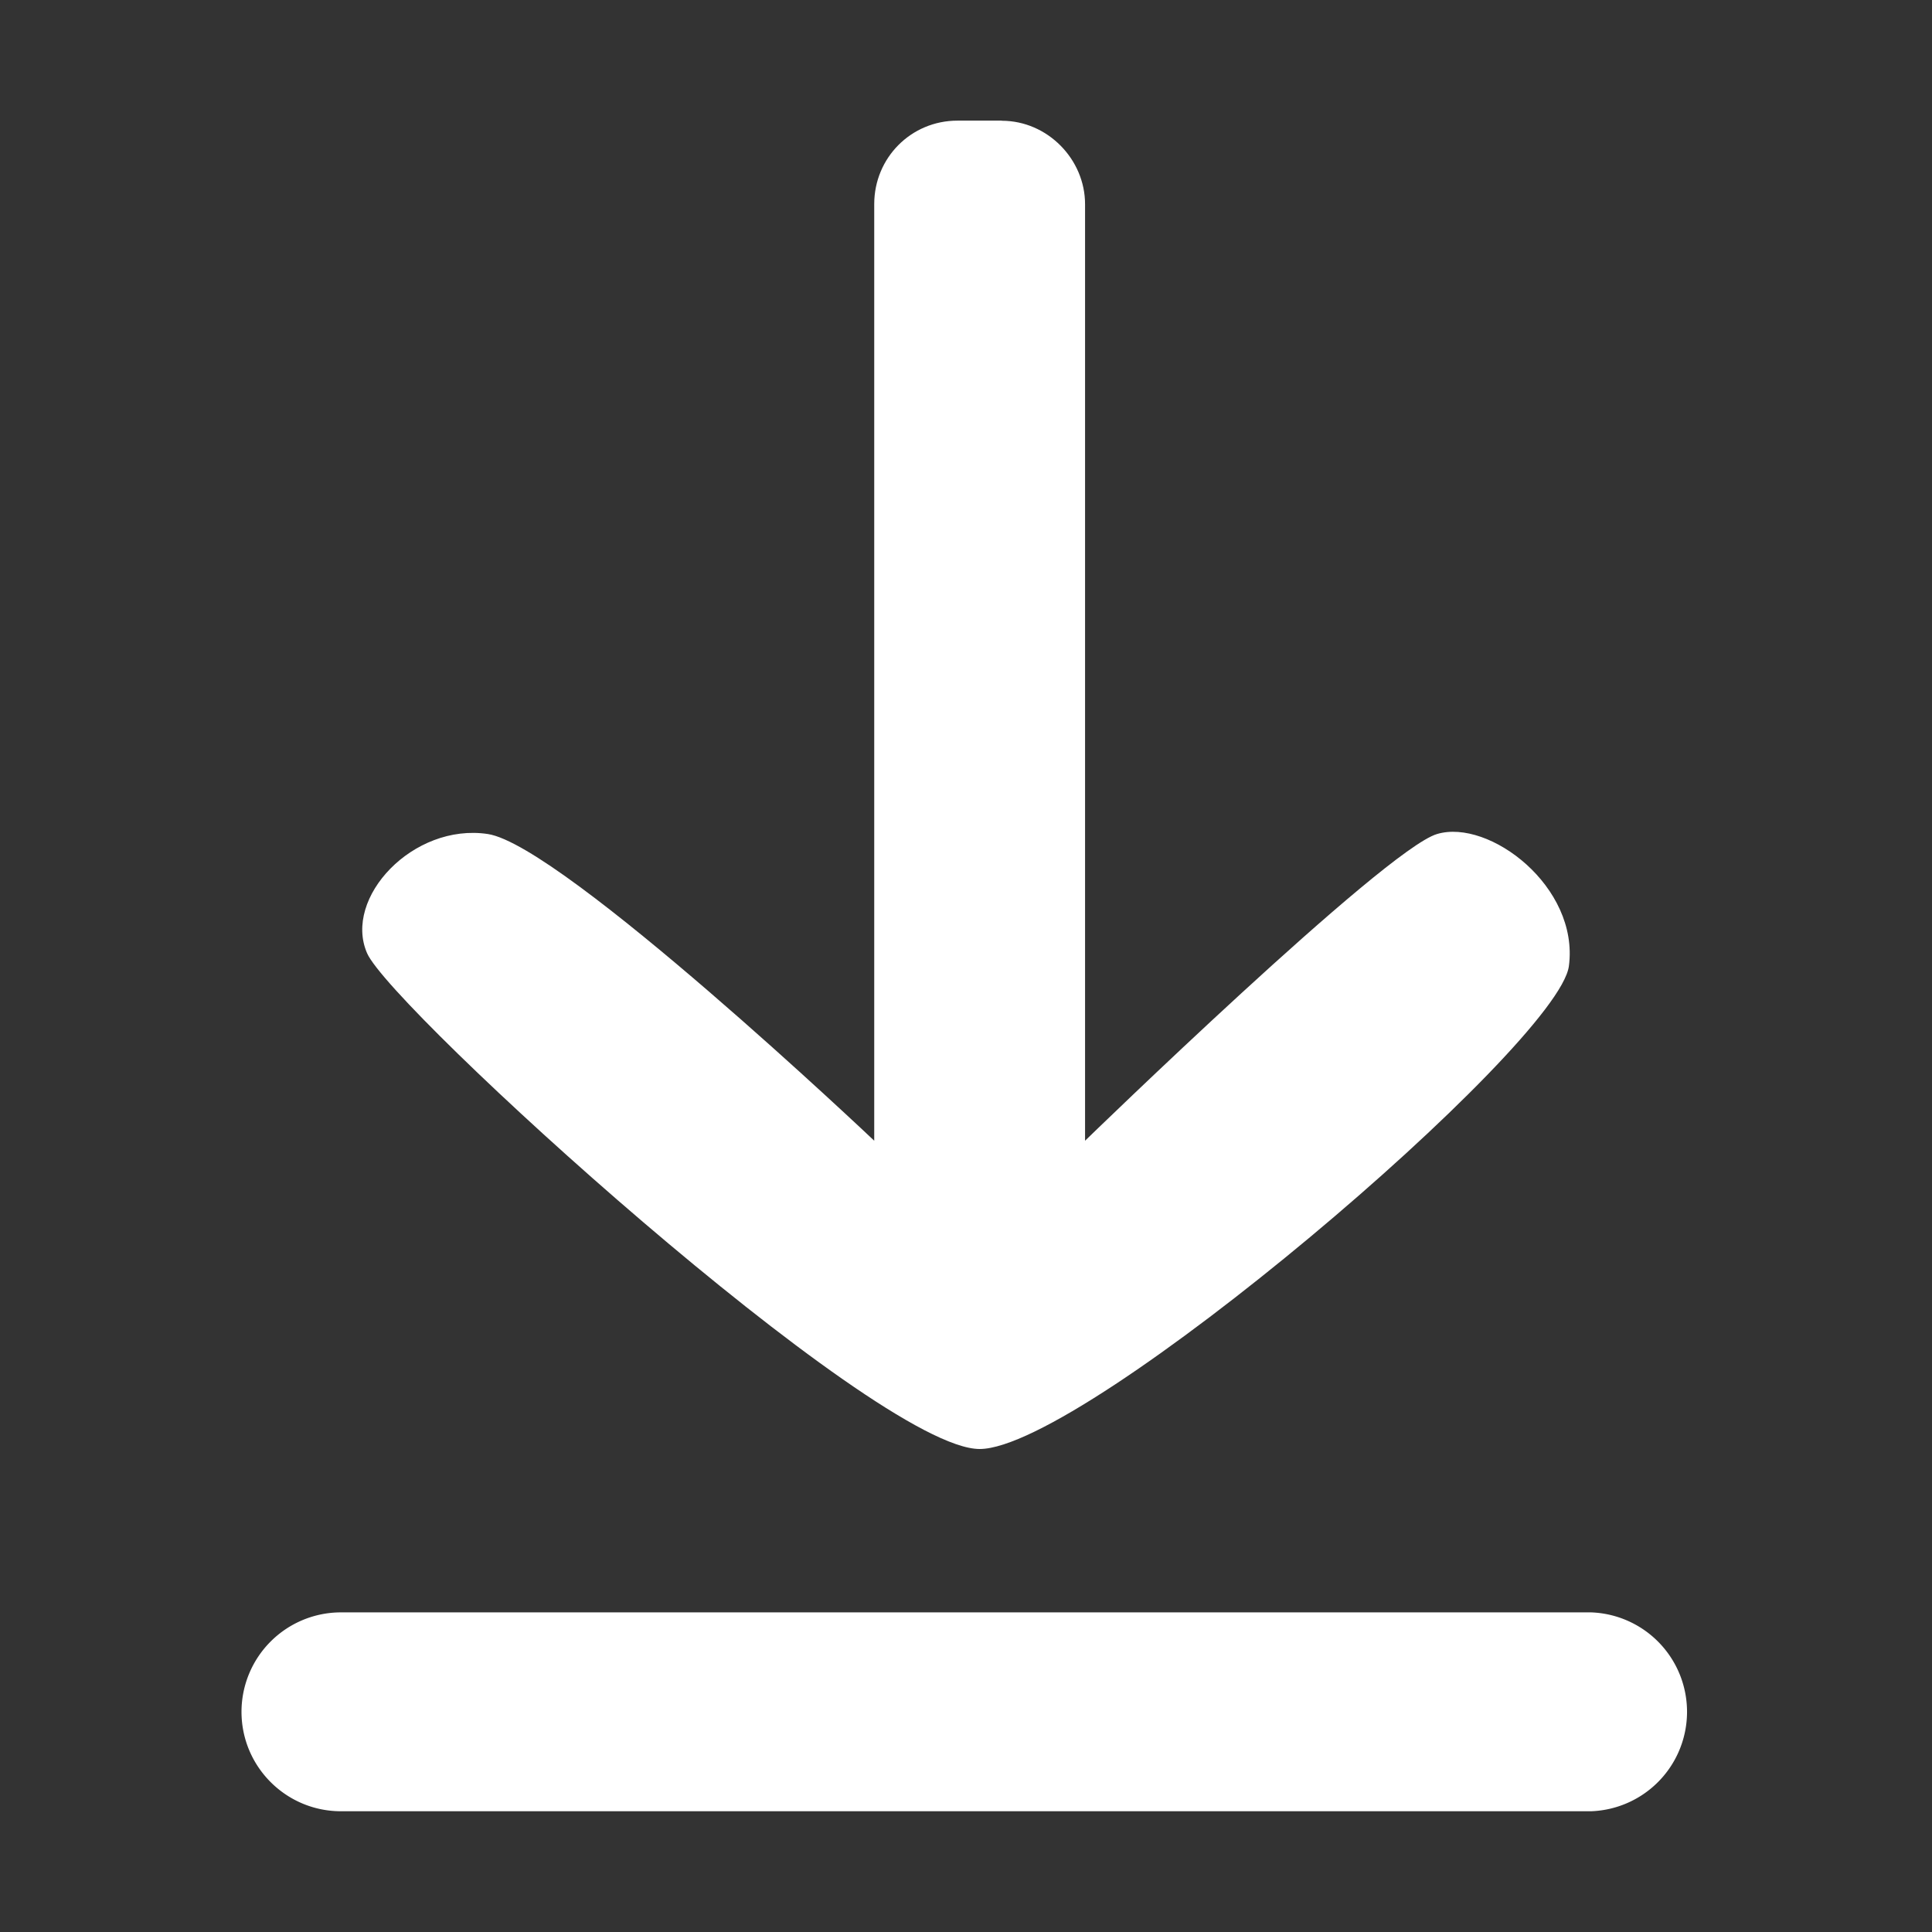 <svg xmlns="http://www.w3.org/2000/svg" width="16" height="16" viewBox="0 0 16 16">
    <rect x="0" y="0" width="16" height="16" fill="#333333" stroke="none"/>
    <g fill="#FFF" fill-rule="evenodd">
        <path fill-rule="nonzero" d="M2 14.176c0 .455.369.824.824.824h10.352a.824.824 0 0 0 0-1.647H2.824a.824.824 0 0 0-.824.823z"/>
        <path d="M8.296 1c.38 0 .69.32.69.691v7.756s2.482-2.412 2.915-2.54c.432-.129 1.178.437 1.092 1.093-.085.656-4.007 4-4.88 4-.873 0-4.874-3.648-5.073-4.106-.2-.459.382-1.08 1-.987.617.093 3.2 2.54 3.2 2.54V1.69c0-.382.304-.691.69-.691h.366z"/>
    </g>
</svg>
